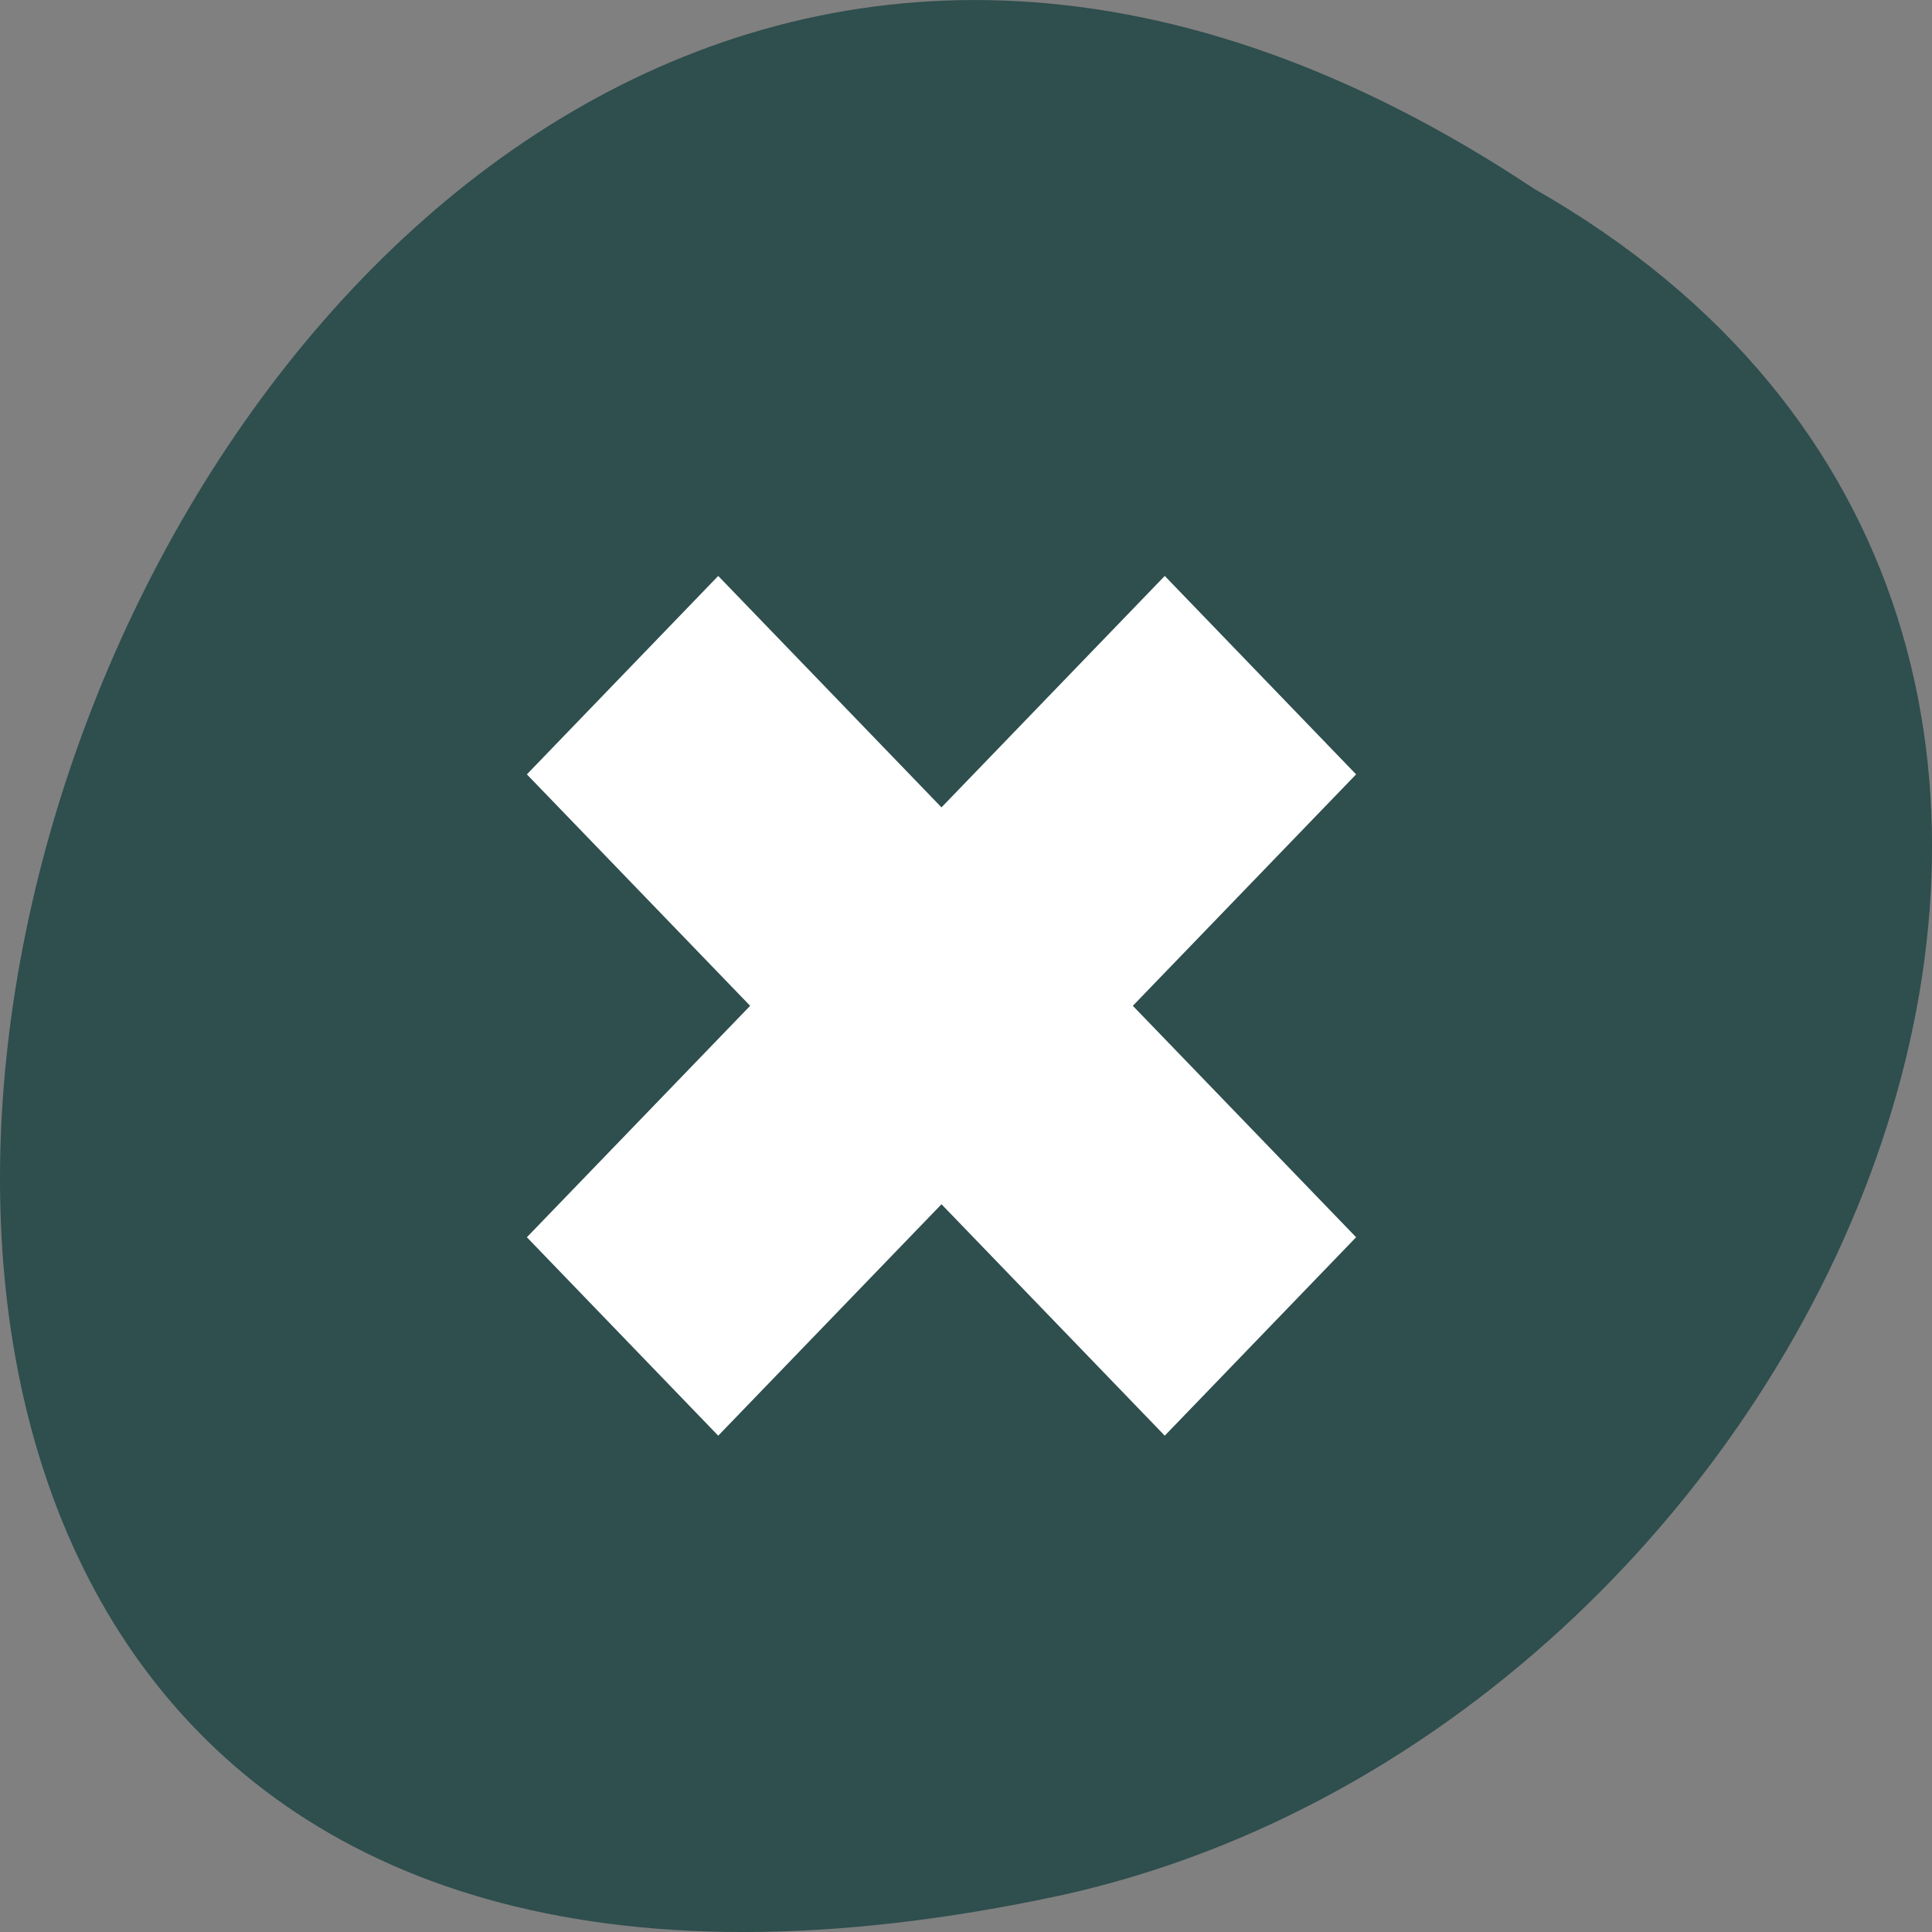 <svg xmlns="http://www.w3.org/2000/svg" viewBox="0 0 48 48"><rect x="0" y="0" width="48" height="48" fill="#808080" stroke="none"/><path d="m 38.105 4.684 c -36.086 -23.992 -58.312 52.516 -11.664 42.387 c 19.281 -4.316 30.98 -31.383 11.664 -42.387" style="fill:#2f4e4e"/><path d="m 28.938 14.309 l -5.547 5.75 l -5.547 -5.75 l -4.754 4.93 l 5.547 5.75 l -5.547 5.75 l 4.754 4.93 l 5.547 -5.75 l 5.547 5.75 l 4.754 -4.93 l -5.547 -5.75 l 5.547 -5.75" style="fill:#fff"/></svg>